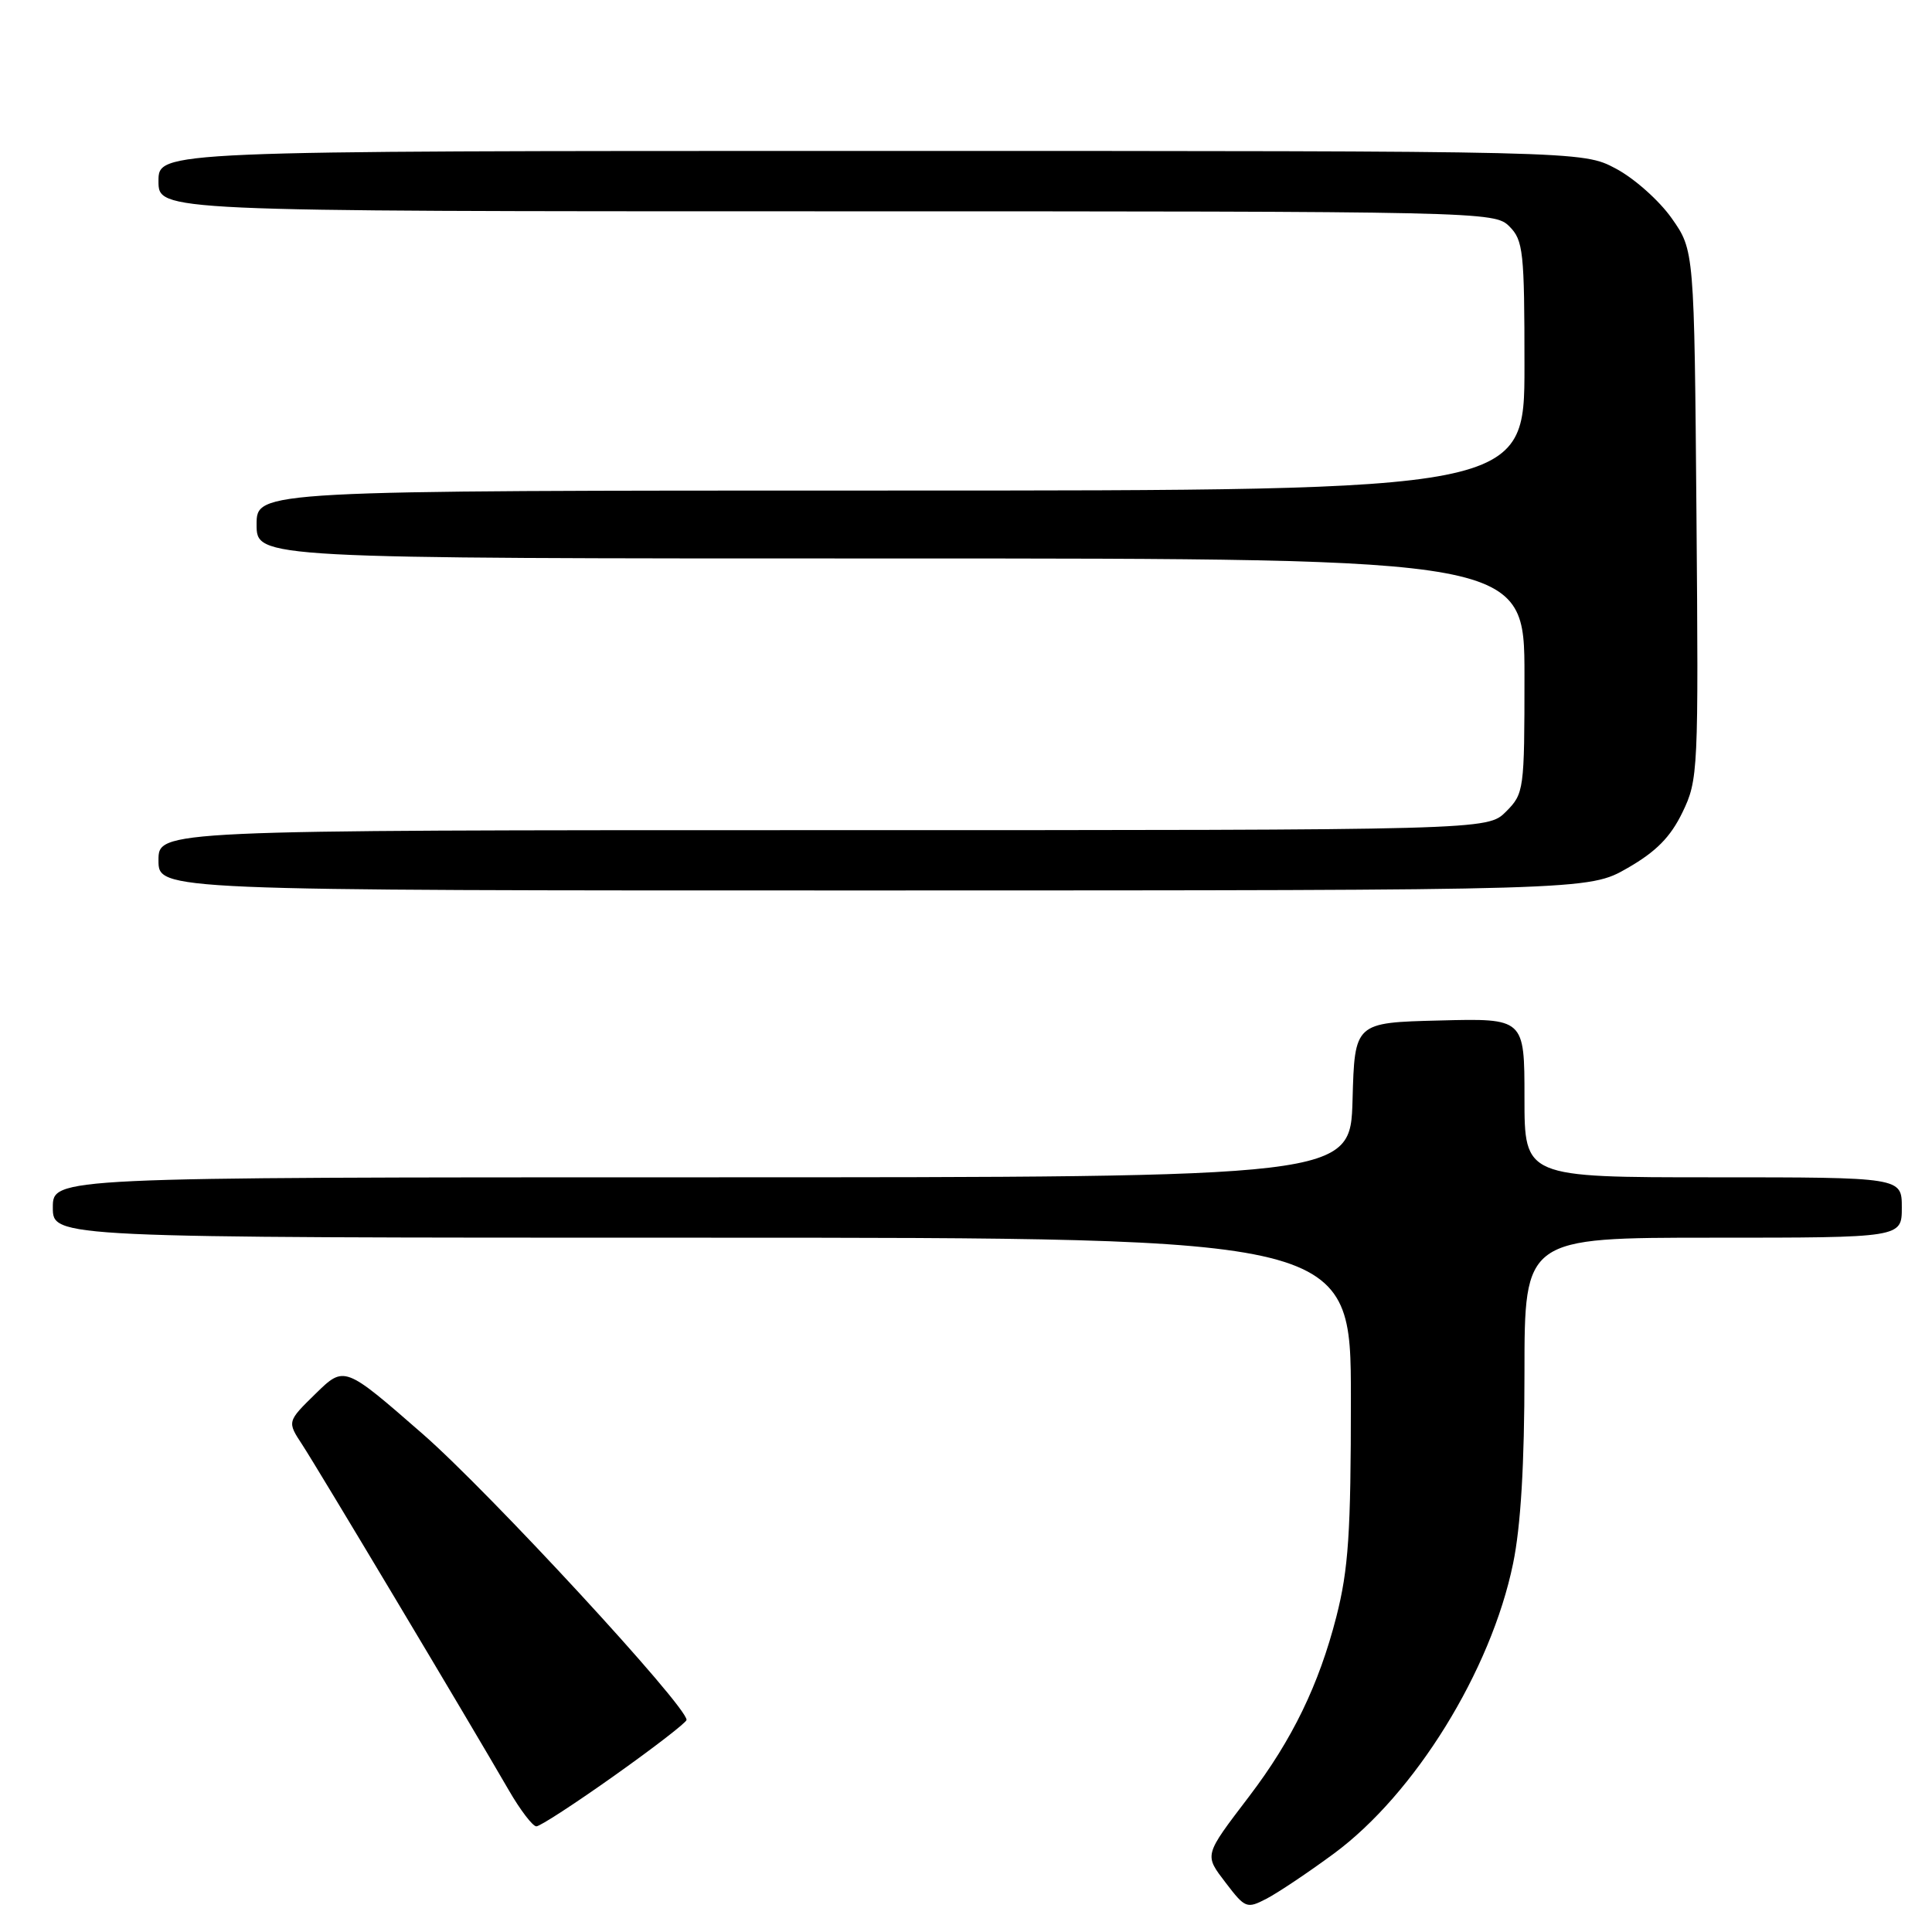 <?xml version="1.0" encoding="UTF-8" standalone="no"?>
<!DOCTYPE svg PUBLIC "-//W3C//DTD SVG 1.1//EN" "http://www.w3.org/Graphics/SVG/1.1/DTD/svg11.dtd" >
<svg xmlns="http://www.w3.org/2000/svg" xmlns:xlink="http://www.w3.org/1999/xlink" version="1.1" viewBox="0 0 256 256">
 <g >
 <path fill="currentColor"
d=" M 176.72 245.63 C 187.46 237.72 197.57 221.38 200.49 207.18 C 201.51 202.26 202.00 194.02 202.00 181.93 C 202.00 164.00 202.00 164.00 227.00 164.00 C 252.00 164.00 252.00 164.00 252.00 160.00 C 252.00 156.00 252.00 156.00 227.00 156.00 C 202.00 156.00 202.00 156.00 202.00 145.47 C 202.00 134.93 202.00 134.93 190.75 135.22 C 179.50 135.50 179.50 135.50 179.22 145.75 C 178.93 156.00 178.93 156.00 92.97 156.00 C 7.00 156.00 7.00 156.00 7.00 160.00 C 7.00 164.00 7.00 164.00 93.00 164.00 C 179.00 164.00 179.00 164.00 179.00 185.34 C 179.00 203.17 178.68 207.93 177.07 214.24 C 174.76 223.24 171.24 230.51 165.54 238.00 C 159.48 245.97 159.54 245.71 162.46 249.54 C 164.98 252.84 165.22 252.94 167.80 251.60 C 169.29 250.83 173.30 248.15 176.72 245.63 Z  M 81.45 235.25 C 86.68 231.54 90.96 228.23 90.97 227.90 C 91.05 226.11 64.86 197.73 55.99 189.99 C 45.63 180.95 45.63 180.95 41.83 184.66 C 38.04 188.37 38.04 188.37 40.05 191.43 C 42.02 194.43 61.98 227.81 67.44 237.25 C 68.95 239.86 70.59 242.00 71.07 242.00 C 71.56 242.00 76.23 238.96 81.45 235.25 Z  M 215.64 115.03 C 219.44 112.85 221.34 110.93 222.93 107.65 C 225.02 103.33 225.07 102.27 224.79 68.19 C 224.50 33.17 224.50 33.17 221.50 28.91 C 219.85 26.57 216.52 23.61 214.09 22.33 C 209.69 20.00 209.69 20.00 115.34 20.00 C 21.00 20.00 21.00 20.00 21.00 24.00 C 21.00 28.00 21.00 28.00 109.50 28.00 C 196.67 28.00 198.03 28.03 200.00 30.00 C 201.84 31.84 202.00 33.33 202.00 48.50 C 202.00 65.00 202.00 65.00 118.00 65.00 C 34.00 65.00 34.00 65.00 34.00 69.50 C 34.00 74.00 34.00 74.00 118.00 74.00 C 202.00 74.00 202.00 74.00 202.00 89.55 C 202.00 104.72 201.94 105.15 199.55 107.55 C 197.09 110.00 197.09 110.00 109.05 110.00 C 21.00 110.00 21.00 110.00 21.00 114.00 C 21.00 118.00 21.00 118.00 115.75 117.99 C 210.50 117.98 210.50 117.98 215.64 115.03 Z "/>
</g>
</svg>